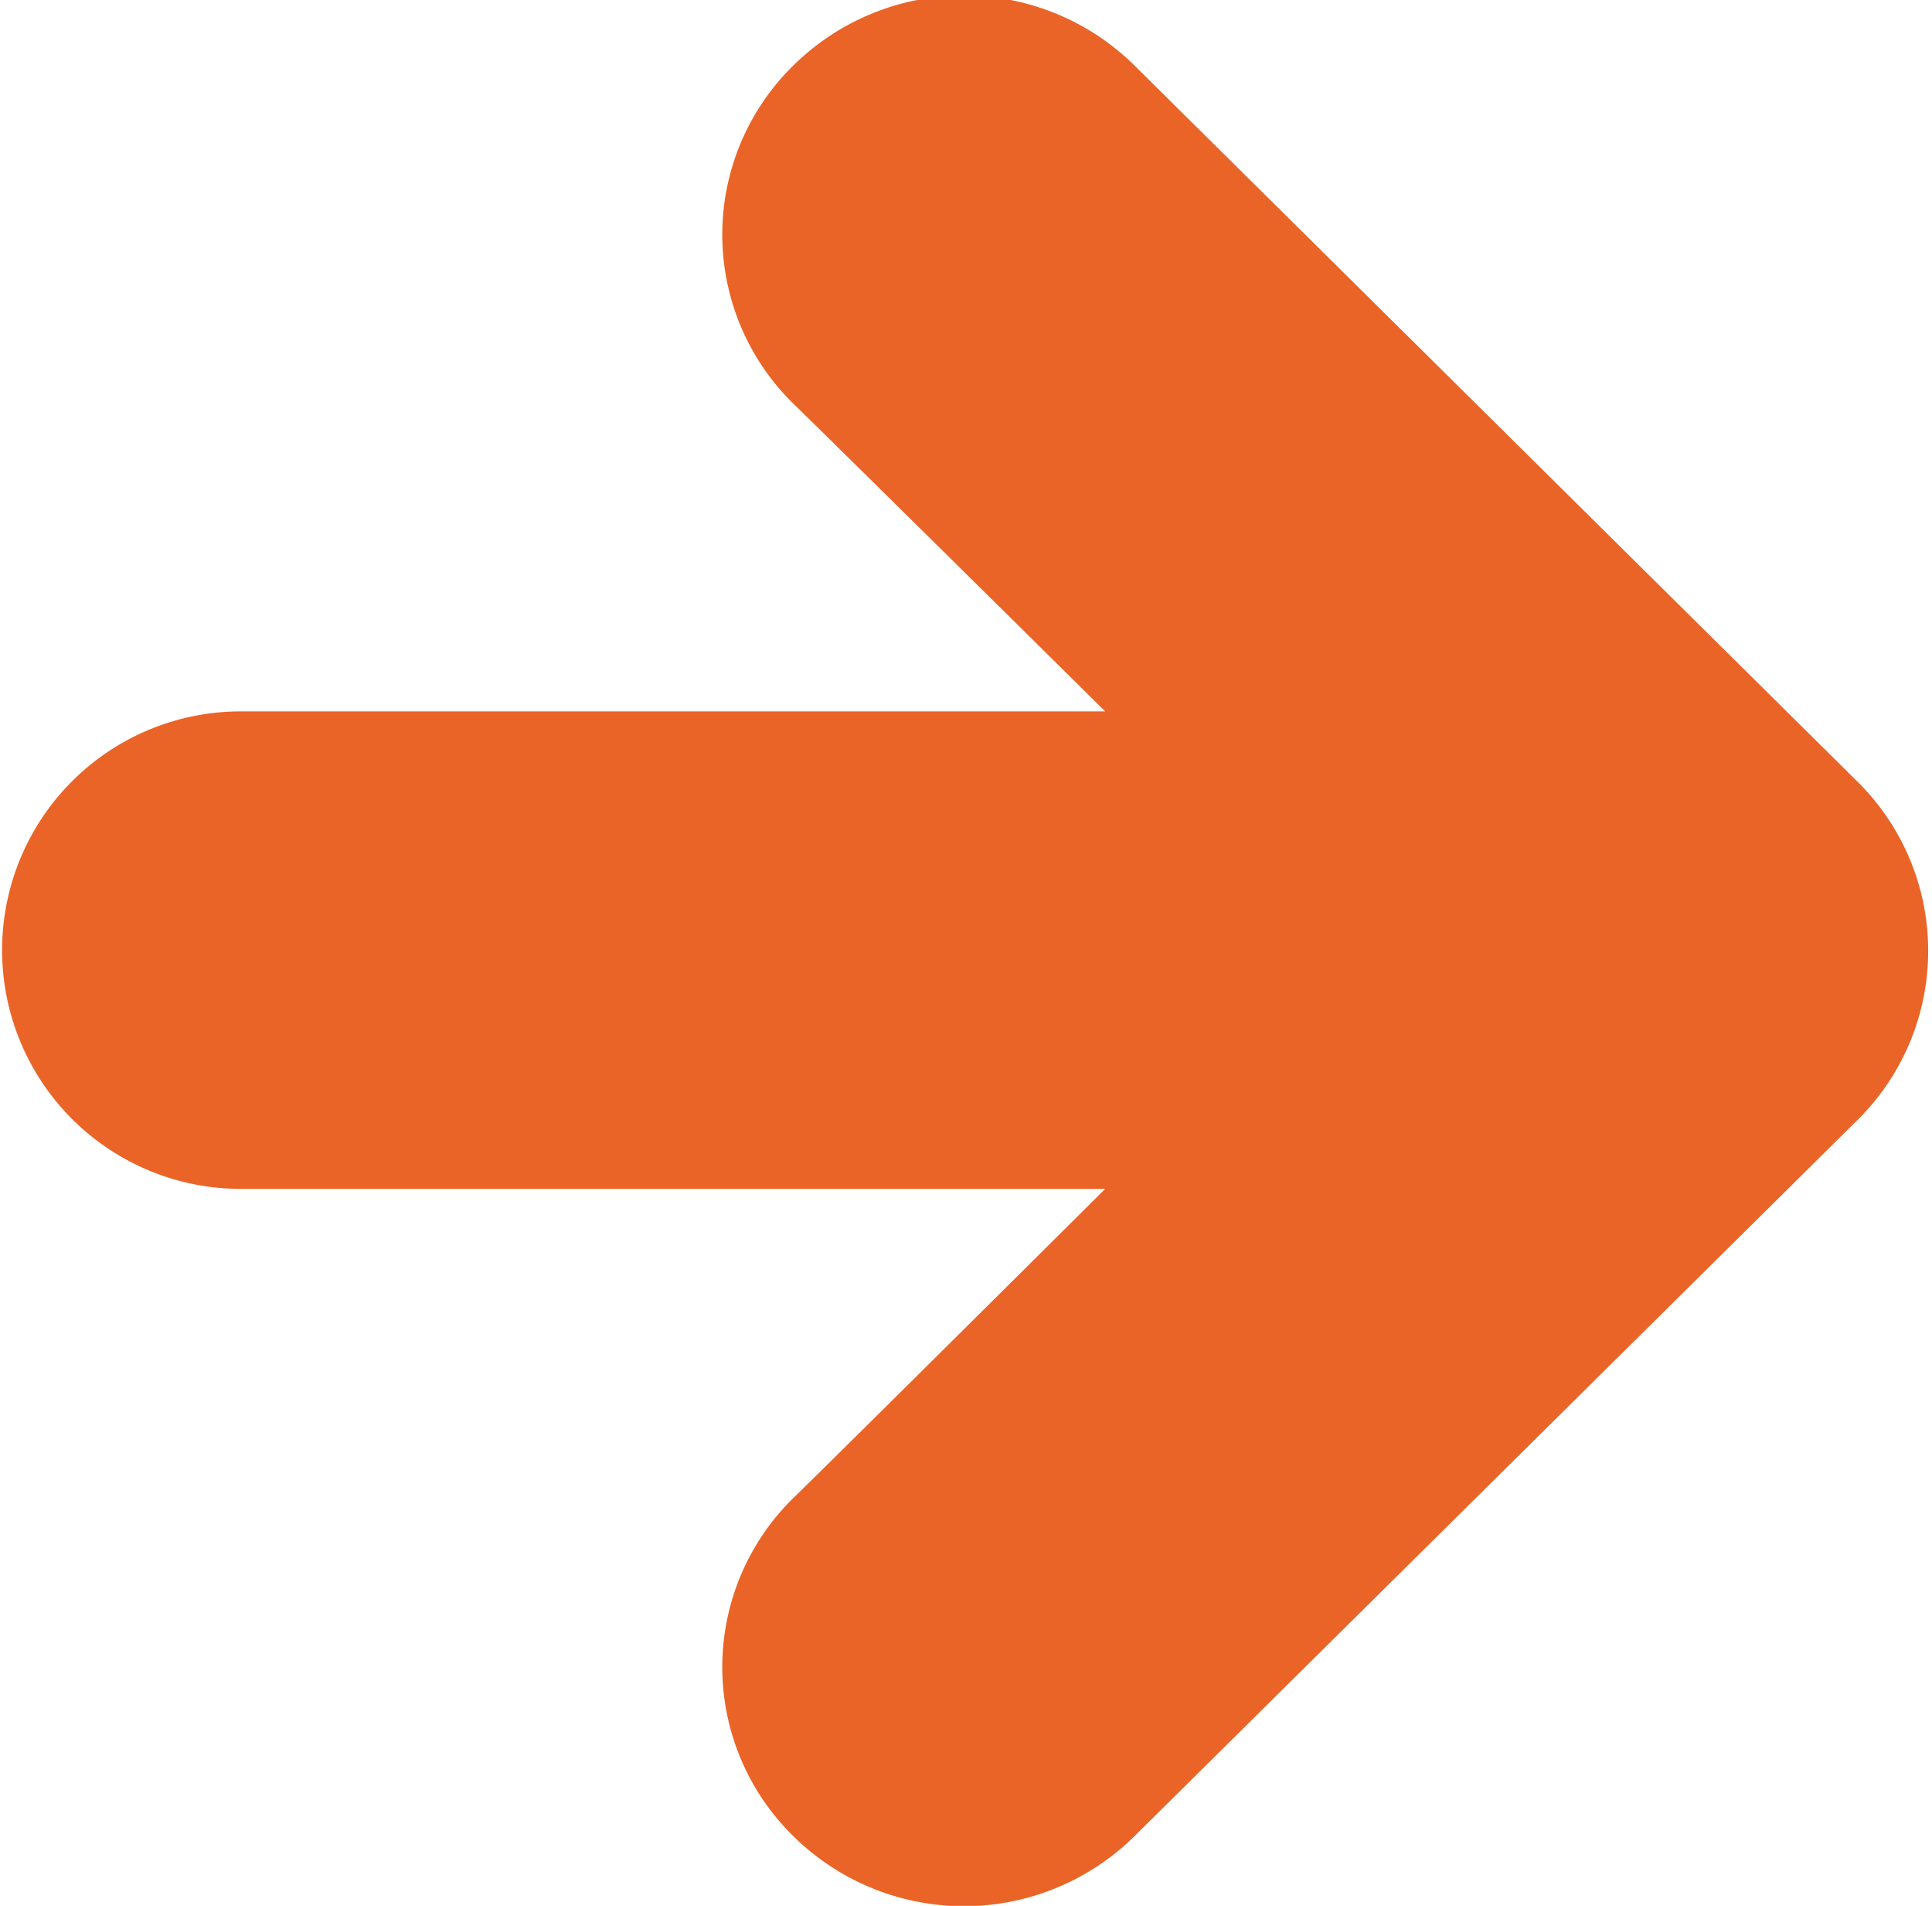 <svg xmlns="http://www.w3.org/2000/svg" width="13.88" height="13.69" viewBox="0 0 13.88 13.69">
  <defs>
    <style>
      .cls-1 {
        fill: #ea6428;
        fill-rule: evenodd;
      }
    </style>
  </defs>
  <path id="形狀_30" data-name="形狀 30" class="cls-1" d="M1171.57,1200.63h6.21s-1.88,1.87-2.24,2.22a1.7,1.7,0,0,0,0,2.43,1.744,1.744,0,0,0,2.45,0l5.2-5.15a1.708,1.708,0,0,0,0-2.42l-5.2-5.15a1.744,1.744,0,0,0-2.45,0,1.7,1.7,0,0,0,0,2.43c0.36,0.35,2.24,2.21,2.24,2.21h-6.21A1.715,1.715,0,1,0,1171.57,1200.63Z" transform="translate(-1169.84 -1192.09)"/>
</svg>
